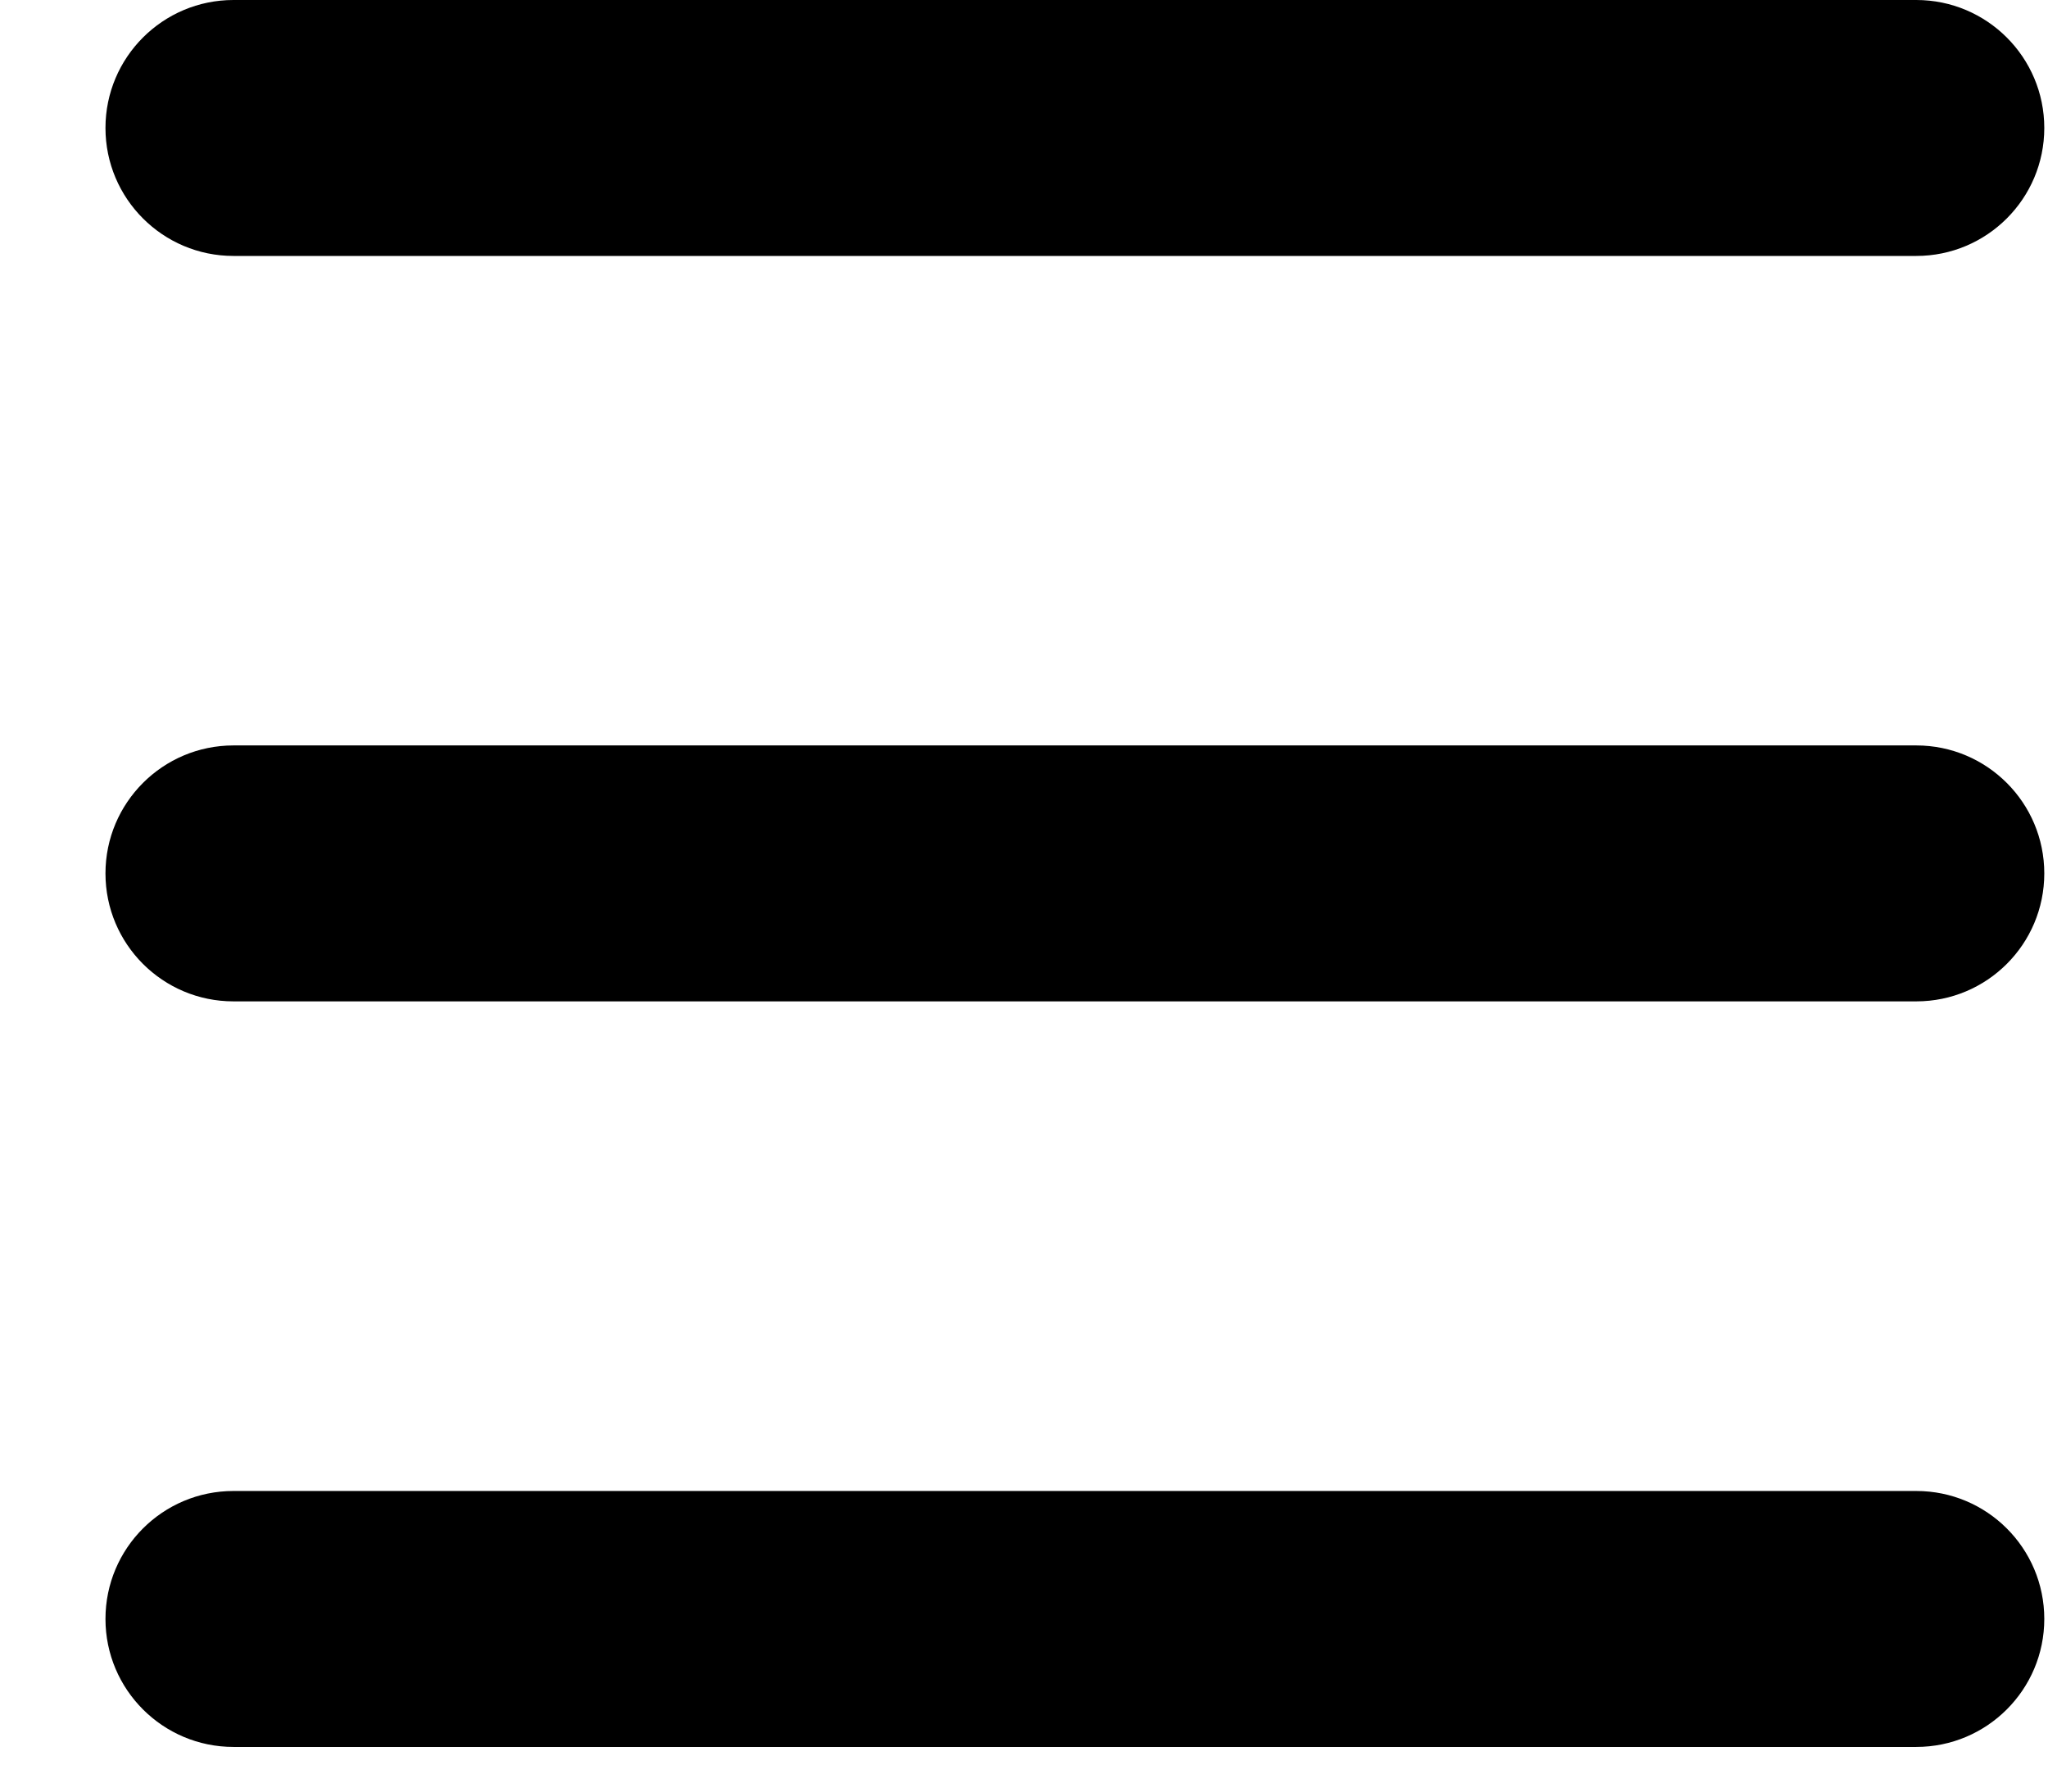 <svg width="16" height="14" viewBox="0 0 16 14" fill="none" xmlns="http://www.w3.org/2000/svg">
<path fill-rule="evenodd" clip-rule="evenodd" d="M0.824 1C0.824 0.448 1.272 0 1.824 0H14.971C15.523 0 15.971 0.448 15.971 1C15.971 1.552 15.523 2 14.971 2H1.824C1.272 2 0.824 1.552 0.824 1ZM0.824 6.825C0.824 6.273 1.272 5.825 1.824 5.825H14.971C15.523 5.825 15.971 6.273 15.971 6.825C15.971 7.378 15.523 7.825 14.971 7.825H1.824C1.272 7.825 0.824 7.378 0.824 6.825ZM1.824 11.651C1.272 11.651 0.824 12.098 0.824 12.651C0.824 13.203 1.272 13.651 1.824 13.651H14.971C15.523 13.651 15.971 13.203 15.971 12.651C15.971 12.098 15.523 11.651 14.971 11.651H1.824Z" fill="black"/>
</svg>
